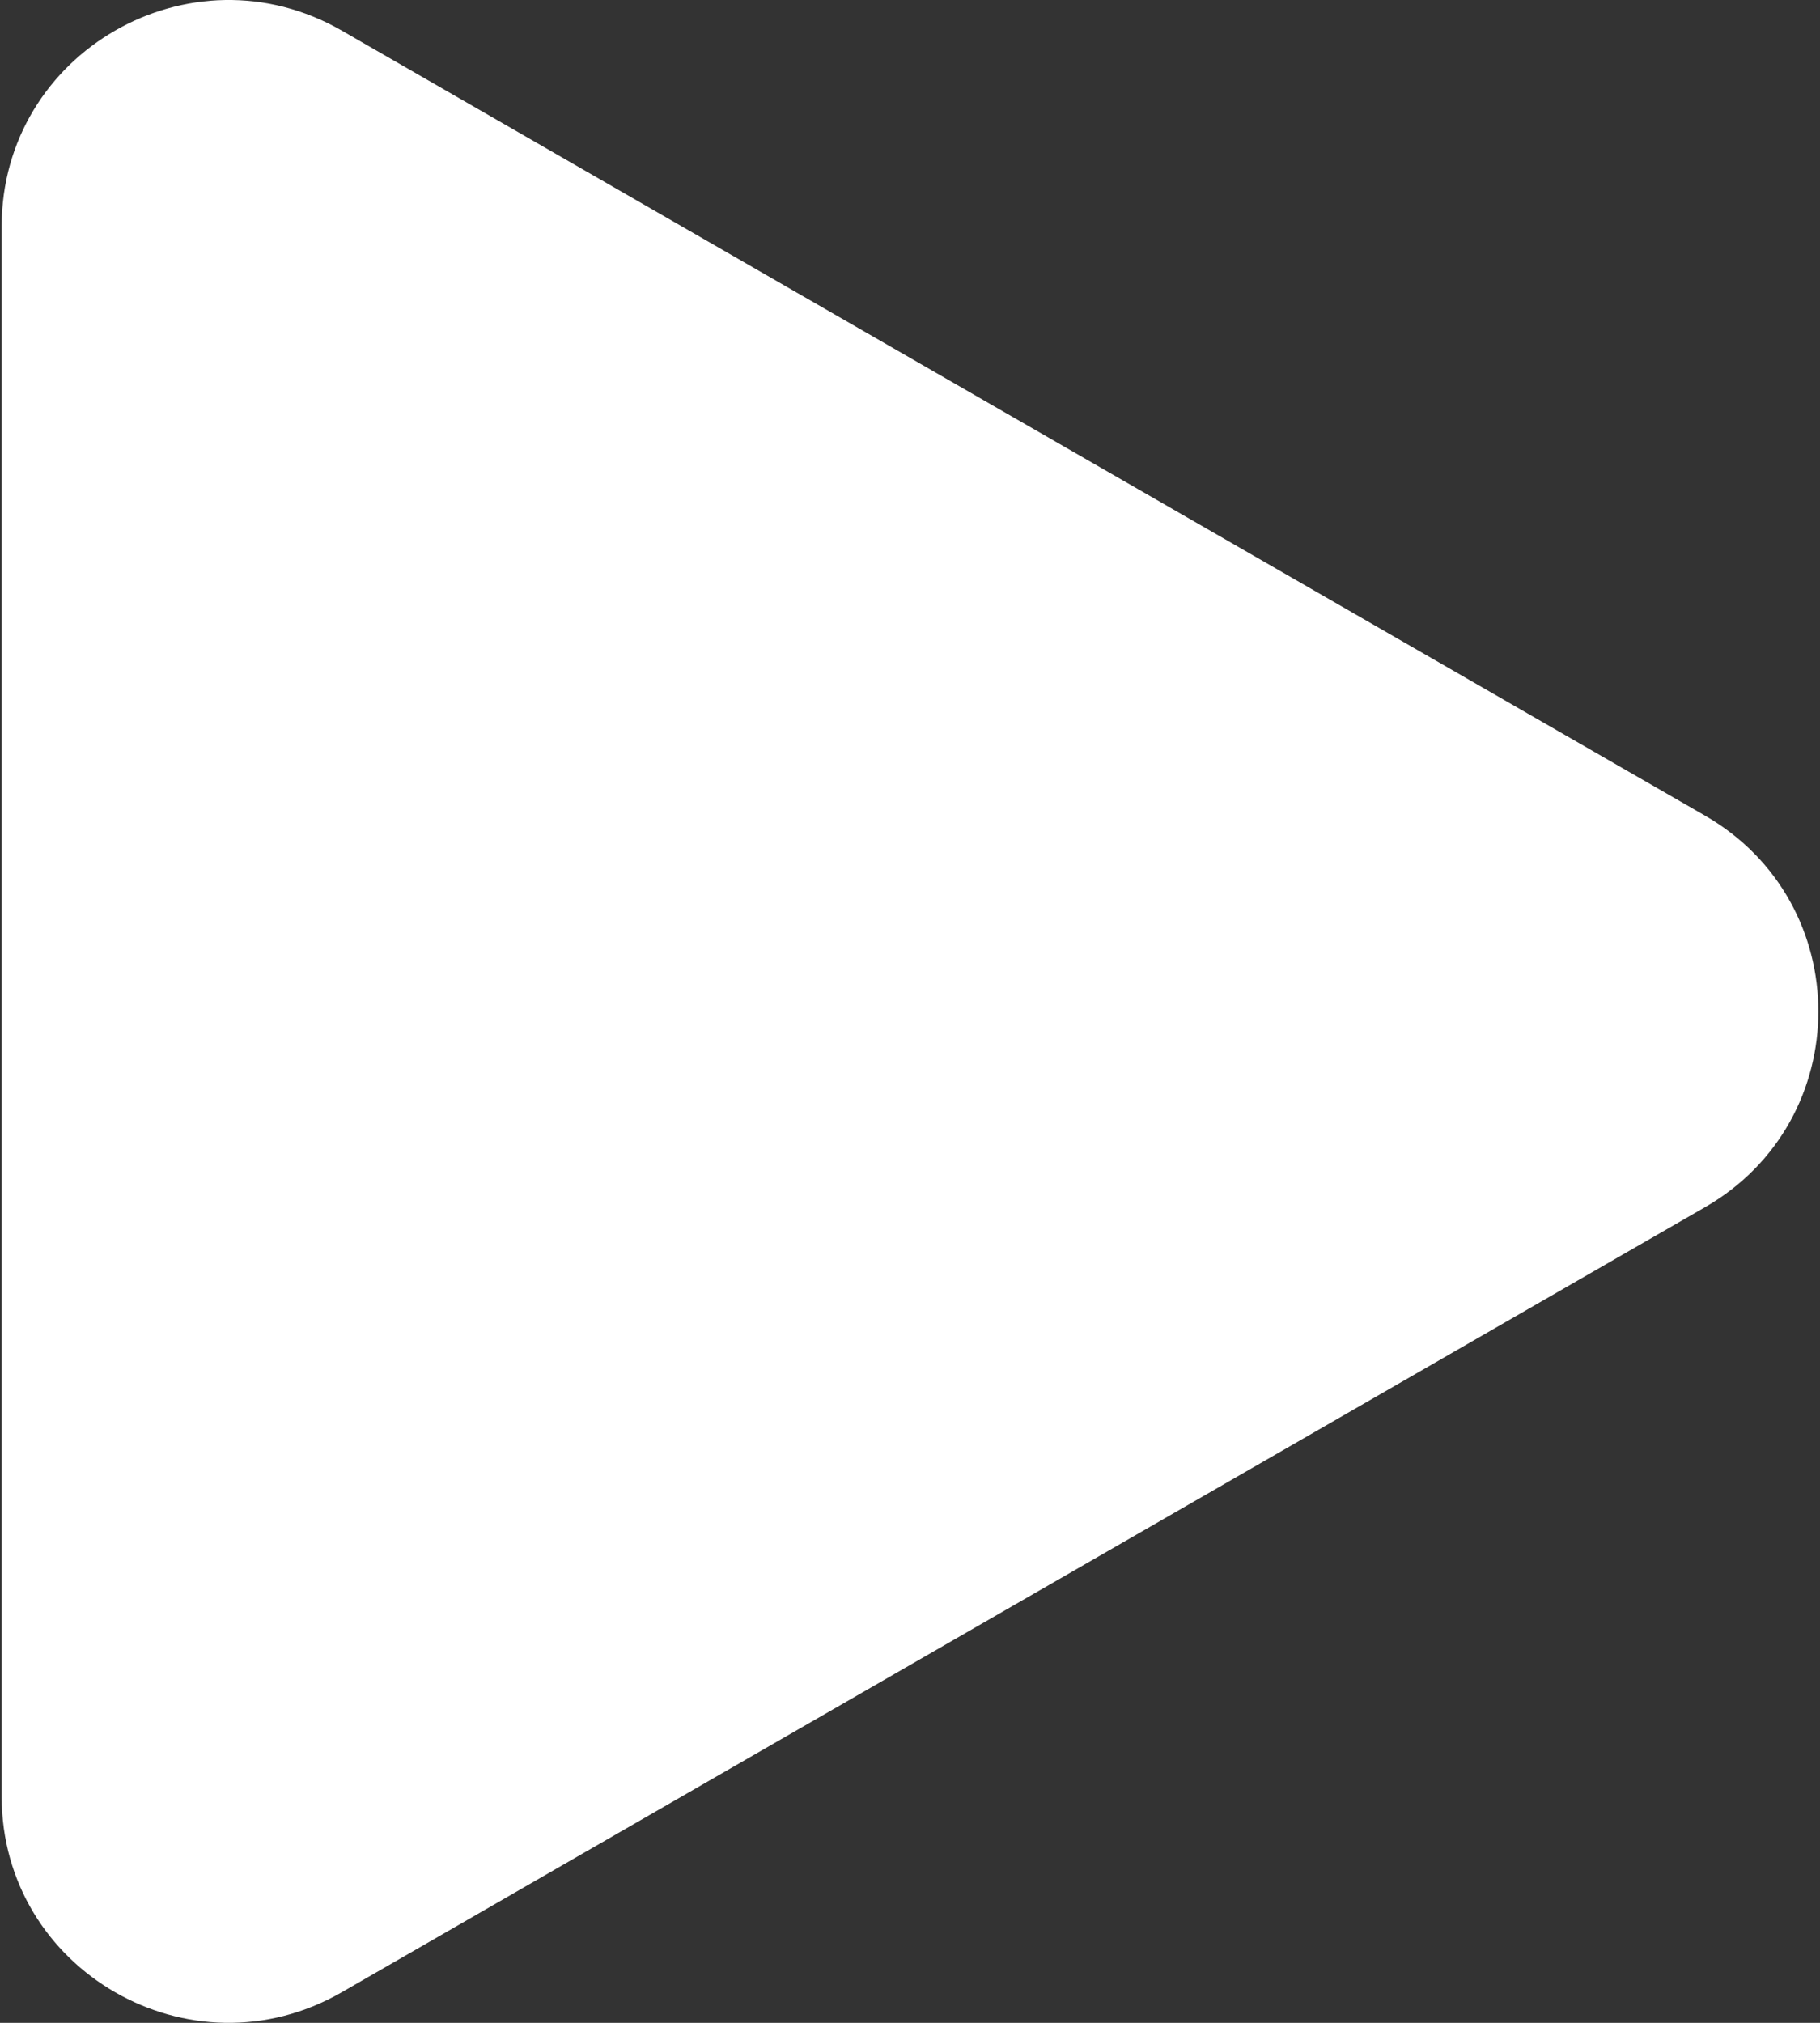 <svg width="63" height="70" viewBox="0 0 63 70" fill="black" xmlns="http://www.w3.org/2000/svg">
<rect x="0" y="0" width="63" height="70" fill="#333333" stroke="none"/>
<path d="M59.018 28.224L11.832 1.059C6.6 -1.95 0.057 1.809 0.057 7.836V62.164C0.057 68.191 6.6 71.95 11.832 68.941L59.018 41.776C64.251 38.767 64.251 31.233 59.018 28.224Z" fill="white"/>
</svg>
